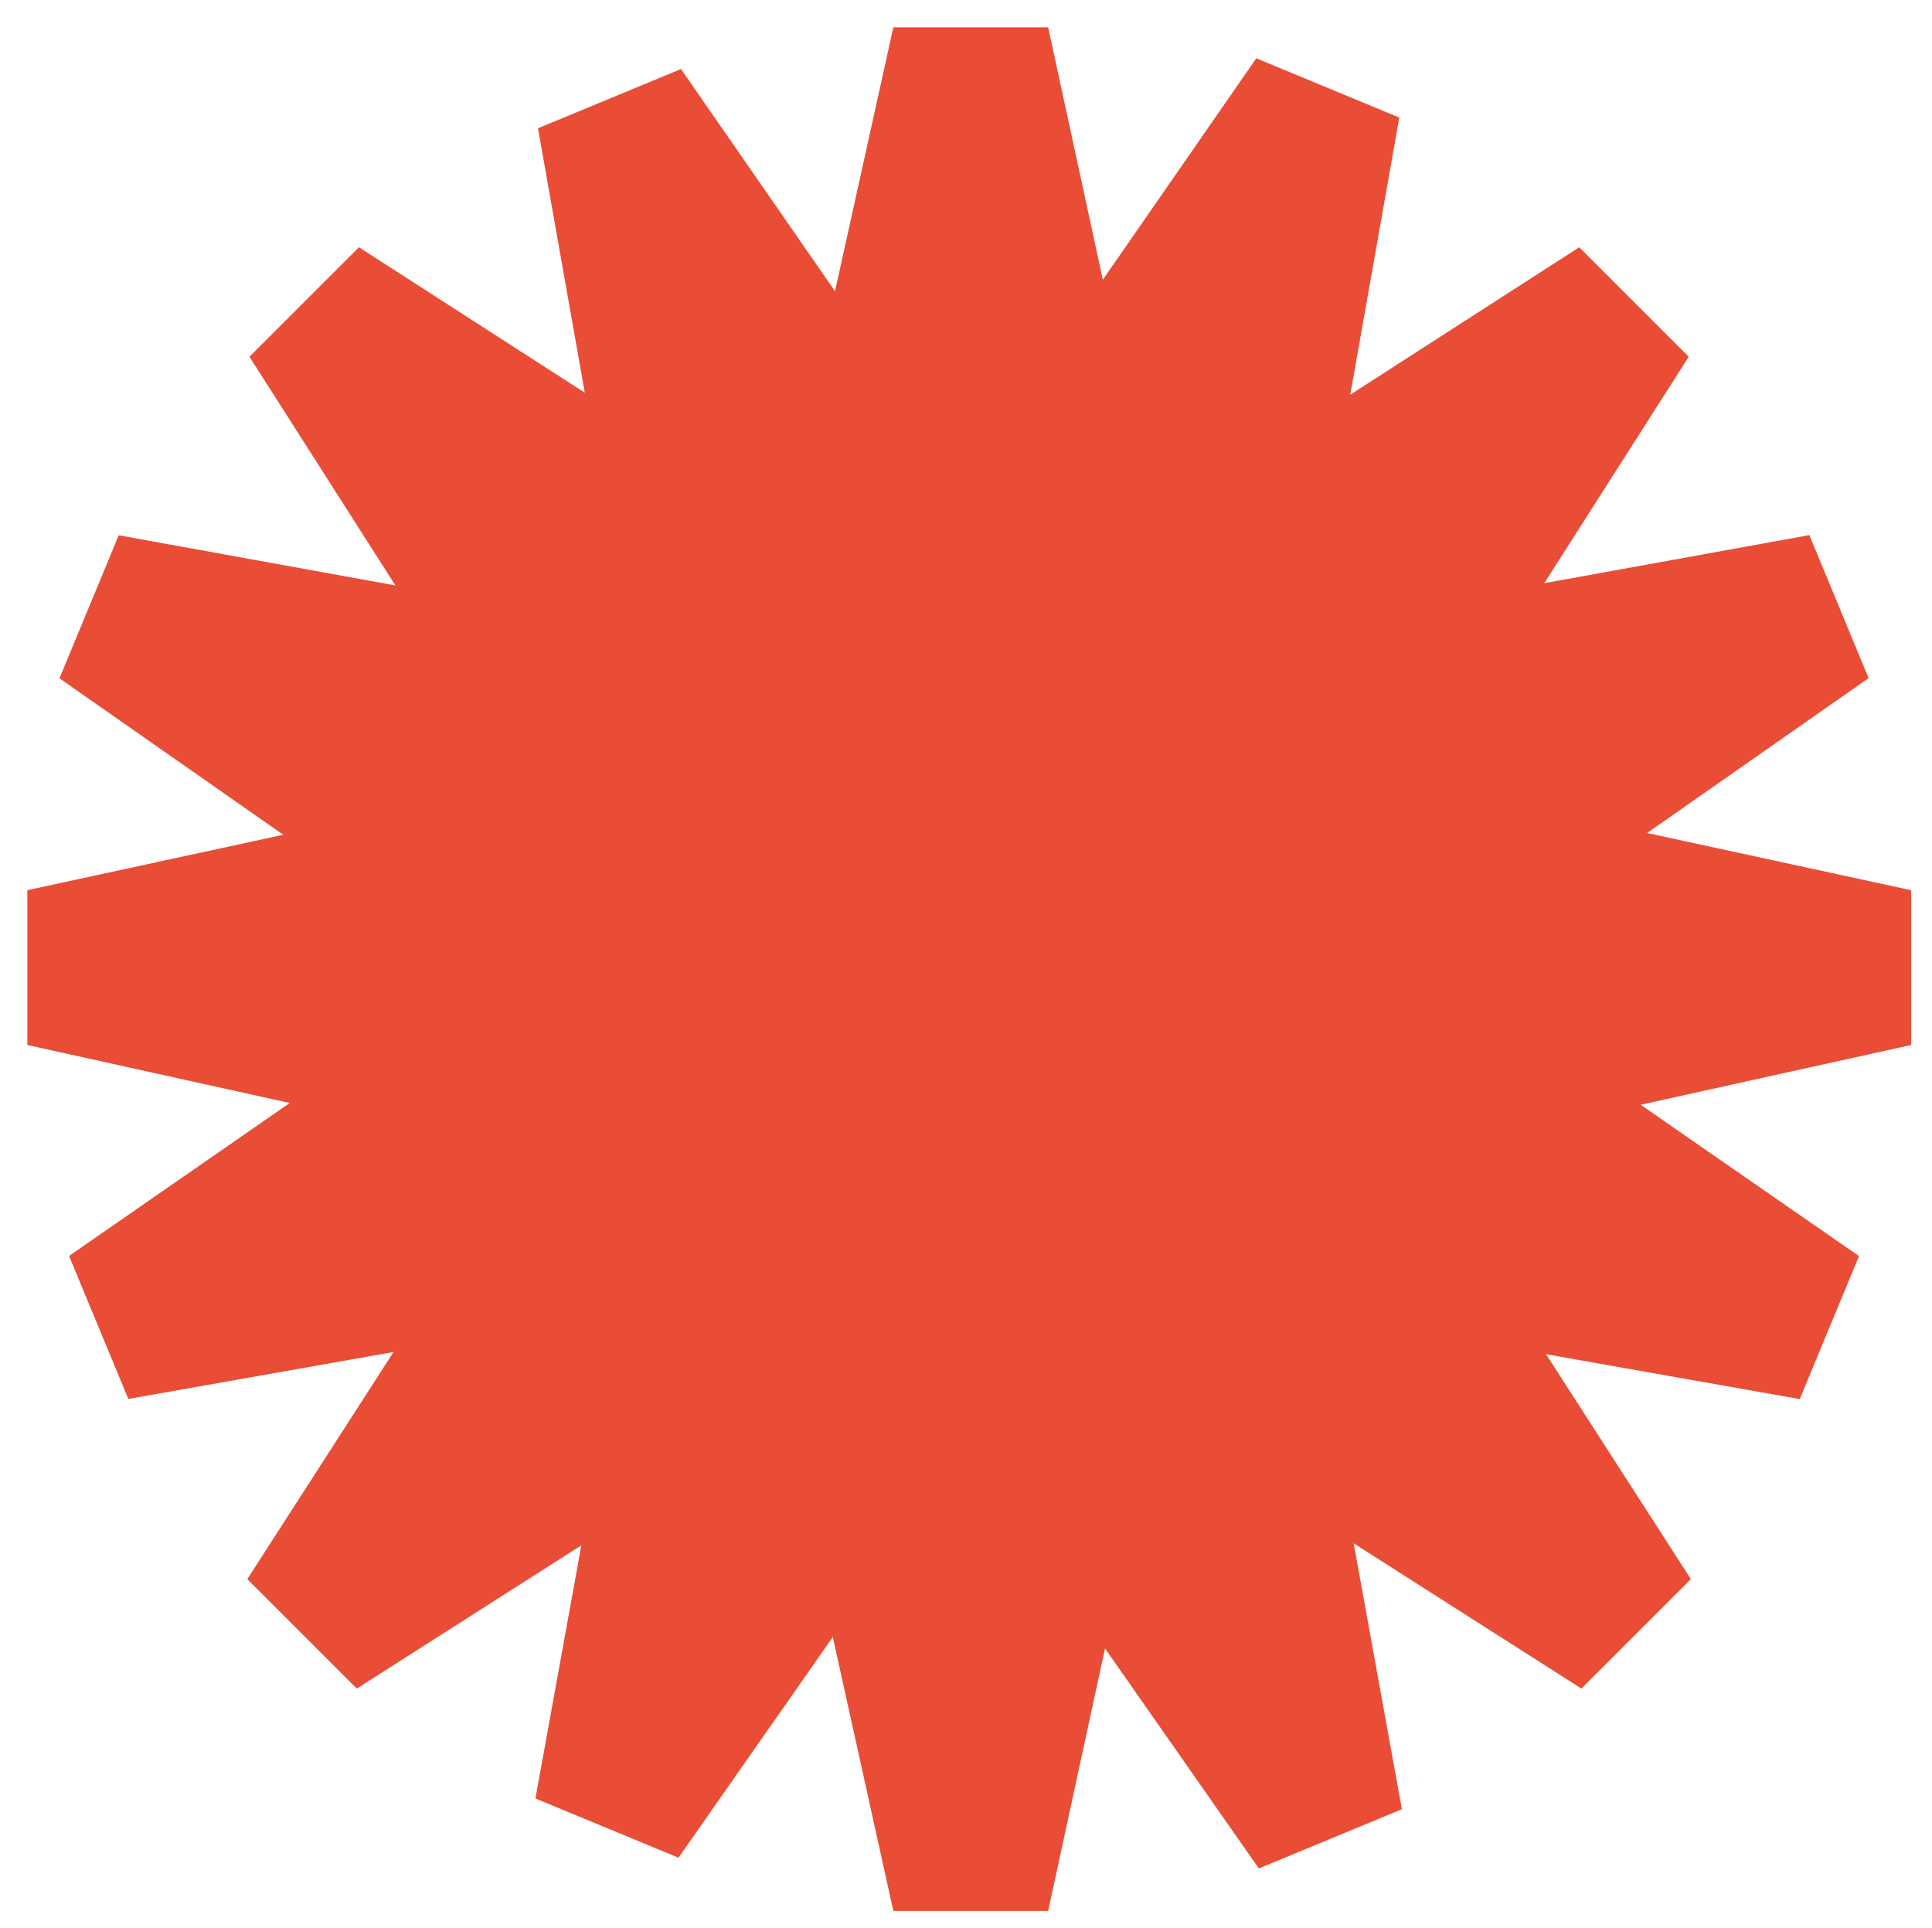 <svg width="491" height="490" viewBox="0 0 491 490" fill="none" xmlns="http://www.w3.org/2000/svg">
<path d="M227.033 6.951L266.379 6.951L305.1 185.681L246.315 246.312L187.531 185.681L227.033 6.951Z" fill="#E94D35"/>
<path d="M227.033 485.672H266.379L305.1 306.942L246.315 246.312L187.531 306.942L227.033 485.672Z" fill="#E94D35"/>
<path d="M6.953 265.594L6.953 226.248L185.683 187.528L246.314 246.312L185.683 305.096L6.953 265.594Z" fill="#E94D35"/>
<path d="M485.68 265.594V226.248L306.95 187.528L246.319 246.312L306.95 305.096L485.68 265.594Z" fill="#E94D35"/>
<path d="M90.669 429.171L62.847 401.349L161.849 247.589L246.288 246.283L244.983 330.722L90.669 429.171Z" fill="#E94D35"/>
<path d="M429.177 90.664L401.355 62.843L247.595 161.845L246.289 246.284L330.728 244.978L429.177 90.664Z" fill="#E94D35"/>
<path d="M63.401 90.665L91.223 62.843L244.983 161.845L246.289 246.284L161.85 244.978L63.401 90.665Z" fill="#E94D35"/>
<path d="M401.901 429.171L429.723 401.35L330.721 247.589L246.282 246.284L247.588 330.723L401.901 429.171Z" fill="#E94D35"/>
<path d="M32.61 355.554L17.553 319.203L167.86 215.033L246.371 246.14L212.852 323.652L32.61 355.554Z" fill="#E94D35"/>
<path d="M474.891 172.355L459.834 136.004L279.891 168.628L246.372 246.14L324.883 277.247L474.891 172.355Z" fill="#E94D35"/>
<path d="M136.722 32.602L173.073 17.545L277.242 167.852L246.135 246.363L168.624 212.843L136.722 32.602Z" fill="#E94D35"/>
<path d="M319.925 474.882L356.276 459.825L323.652 279.883L246.14 246.363L215.033 324.874L319.925 474.882Z" fill="#E94D35"/>
<path d="M172.427 472.155L136.076 457.098L168.7 277.155L246.212 243.636L277.319 322.147L172.427 472.155Z" fill="#E94D35"/>
<path d="M355.622 29.875L319.271 14.818L215.101 165.125L246.208 243.636L323.72 210.116L355.622 29.875Z" fill="#E94D35"/>
<path d="M15.117 172.395L30.174 136.044L210.116 168.668L243.636 246.18L165.125 277.287L15.117 172.395Z" fill="#E94D35"/>
<path d="M457.39 355.594L472.447 319.243L322.14 215.073L243.629 246.18L277.148 323.692L457.39 355.594Z" fill="#E94D35"/>
</svg>
